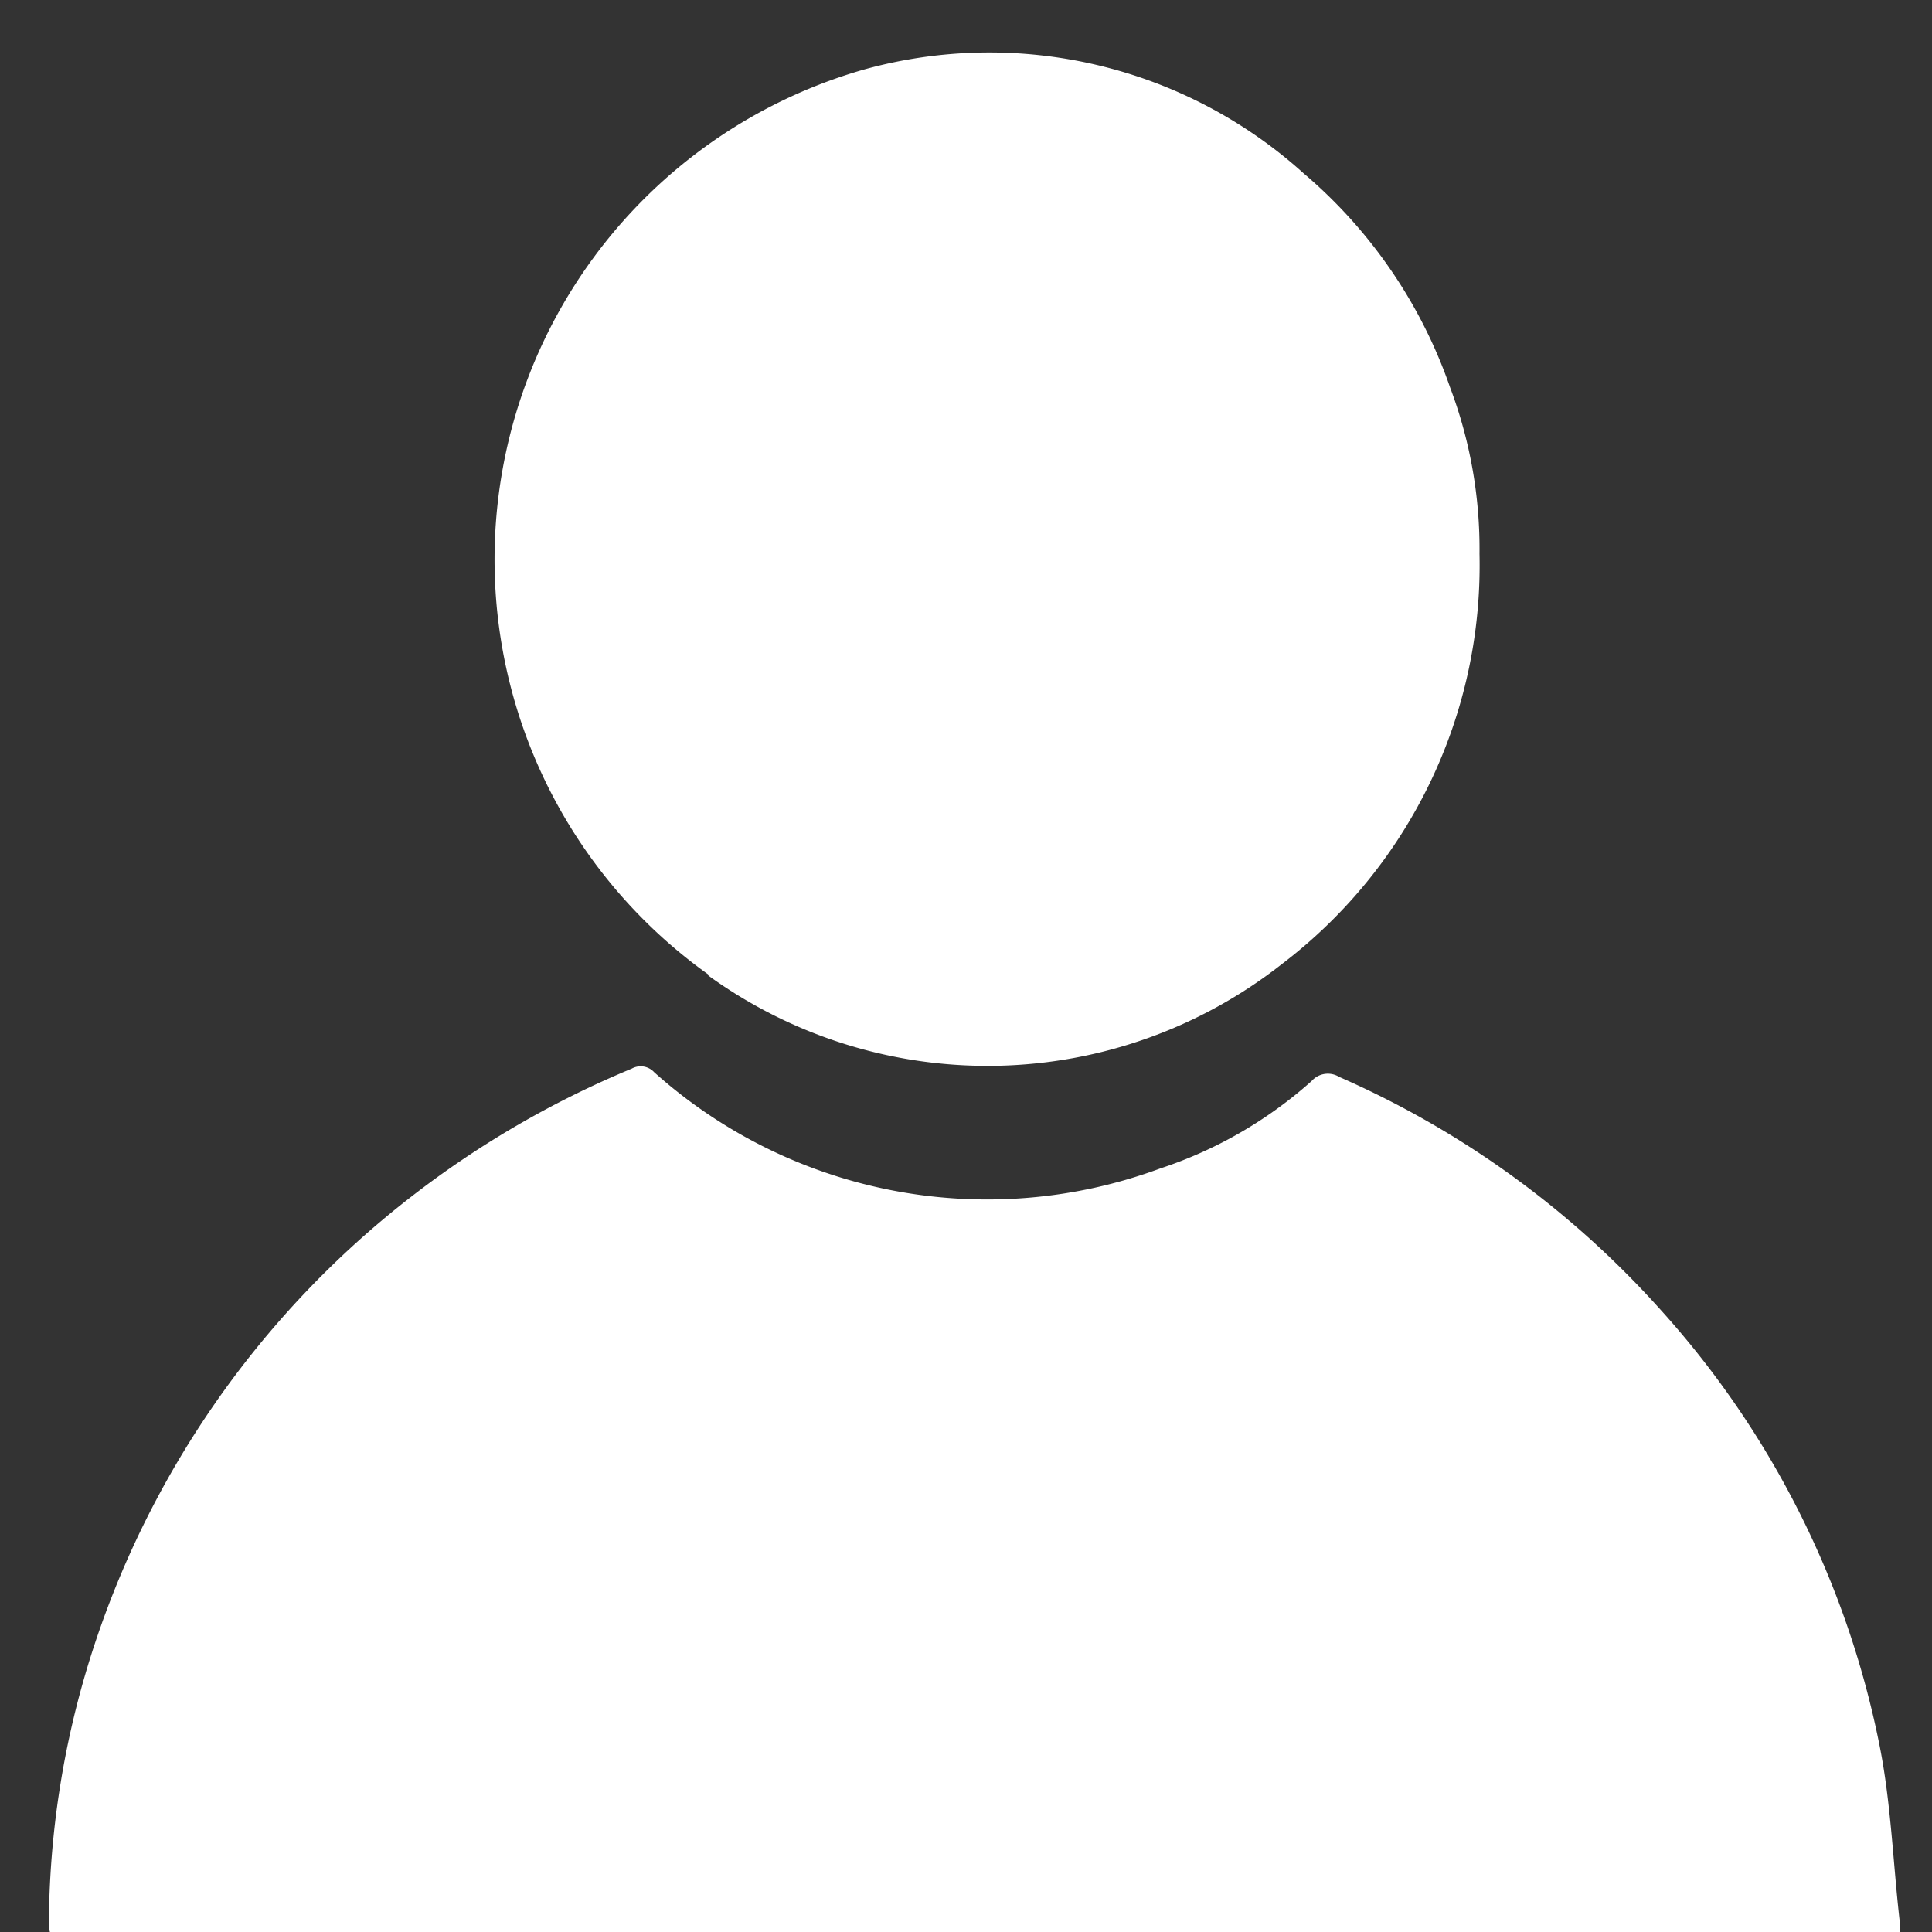 <?xml version="1.0" encoding="UTF-8" standalone="no"?>
<!-- Created with Inkscape (http://www.inkscape.org/) -->

<svg
   xmlns:dc="http://purl.org/dc/elements/1.1/"
   xmlns:cc="http://creativecommons.org/ns#"
   xmlns:rdf="http://www.w3.org/1999/02/22-rdf-syntax-ns#"
   xmlns:svg="http://www.w3.org/2000/svg"
   xmlns="http://www.w3.org/2000/svg"
   xmlns:sodipodi="http://sodipodi.sourceforge.net/DTD/sodipodi-0.dtd"
   xmlns:inkscape="http://www.inkscape.org/namespaces/inkscape"
   version="1.1"
   id="svg42676"
   width="42"
   height="42"
   inkscape:version="0.92.4 (5da689c313, 2019-01-14)"
   sodipodi:docname="myprofile.svg">
  <rect width="100%" height="100%" fill="#333333" stroke="none"/>
  <defs
     id="defs42680" />
  <sodipodi:namedview
     pagecolor="#ffffff"
     bordercolor="#666666"
     borderopacity="1"
     objecttolerance="10"
     gridtolerance="10"
     guidetolerance="10"
     inkscape:pageopacity="0"
     inkscape:pageshadow="2"
     inkscape:window-width="1920"
     inkscape:window-height="1001"
     id="namedview42678"
     showgrid="false"
     inkscape:zoom="2.36"
     inkscape:cx="-29.025424"
     inkscape:cy="50"
     inkscape:window-x="-9"
     inkscape:window-y="-9"
     inkscape:window-maximized="1"
     inkscape:current-layer="g42102" />
  <g
     id="g43240"
     transform="translate(172.617,-1134.472)">
    <g
       transform="translate(-366.834,-15.017)"
       id="g42102">
      <path
         style="fill:#ffffff;fill-opacity:1"
         inkscape:connector-curvature="0"
         class="cls-42"
         d="m 209.62,1170.7 a 10.36,10.36 0 0 0 12.46,-0.25 10.89,10.89 0 0 0 4.3,-8.92 9.94,9.94 0 0 0 -0.64,-3.62 10.69,10.69 0 0 0 -3.18,-4.65 10.2,10.2 0 0 0 -9.56,-2.26 11.08,11.08 0 0 0 -3.39,19.67 z"
         id="path38783" />
      <path
         style="fill:#ffffff;fill-opacity:1"
         inkscape:connector-curvature="0"
         class="cls-42"
         d="m 196.16,1185.59 a 19.66,19.66 0 0 0 -0.88,5.7 c 0,0.3 0.09,0.38 0.4,0.38 h 39.44 c 0.32,0 0.44,-0.08 0.4,-0.37 -0.15,-1.29 -0.19,-2.59 -0.44,-3.85 a 19.93,19.93 0 0 0 -4.82,-9.55 20.32,20.32 0 0 0 -6.93,-5 0.47,0.47 0 0 0 -0.6,0.09 9.33,9.33 0 0 1 -3.29,1.9 10.85,10.85 0 0 1 -11,-2.09 0.4,0.4 0 0 0 -0.49,-0.08 20.84,20.84 0 0 0 -4.8,2.79 20.42,20.42 0 0 0 -6.99,10.08 z"
         id="path38785" />
    </g>
  </g>
</svg>
